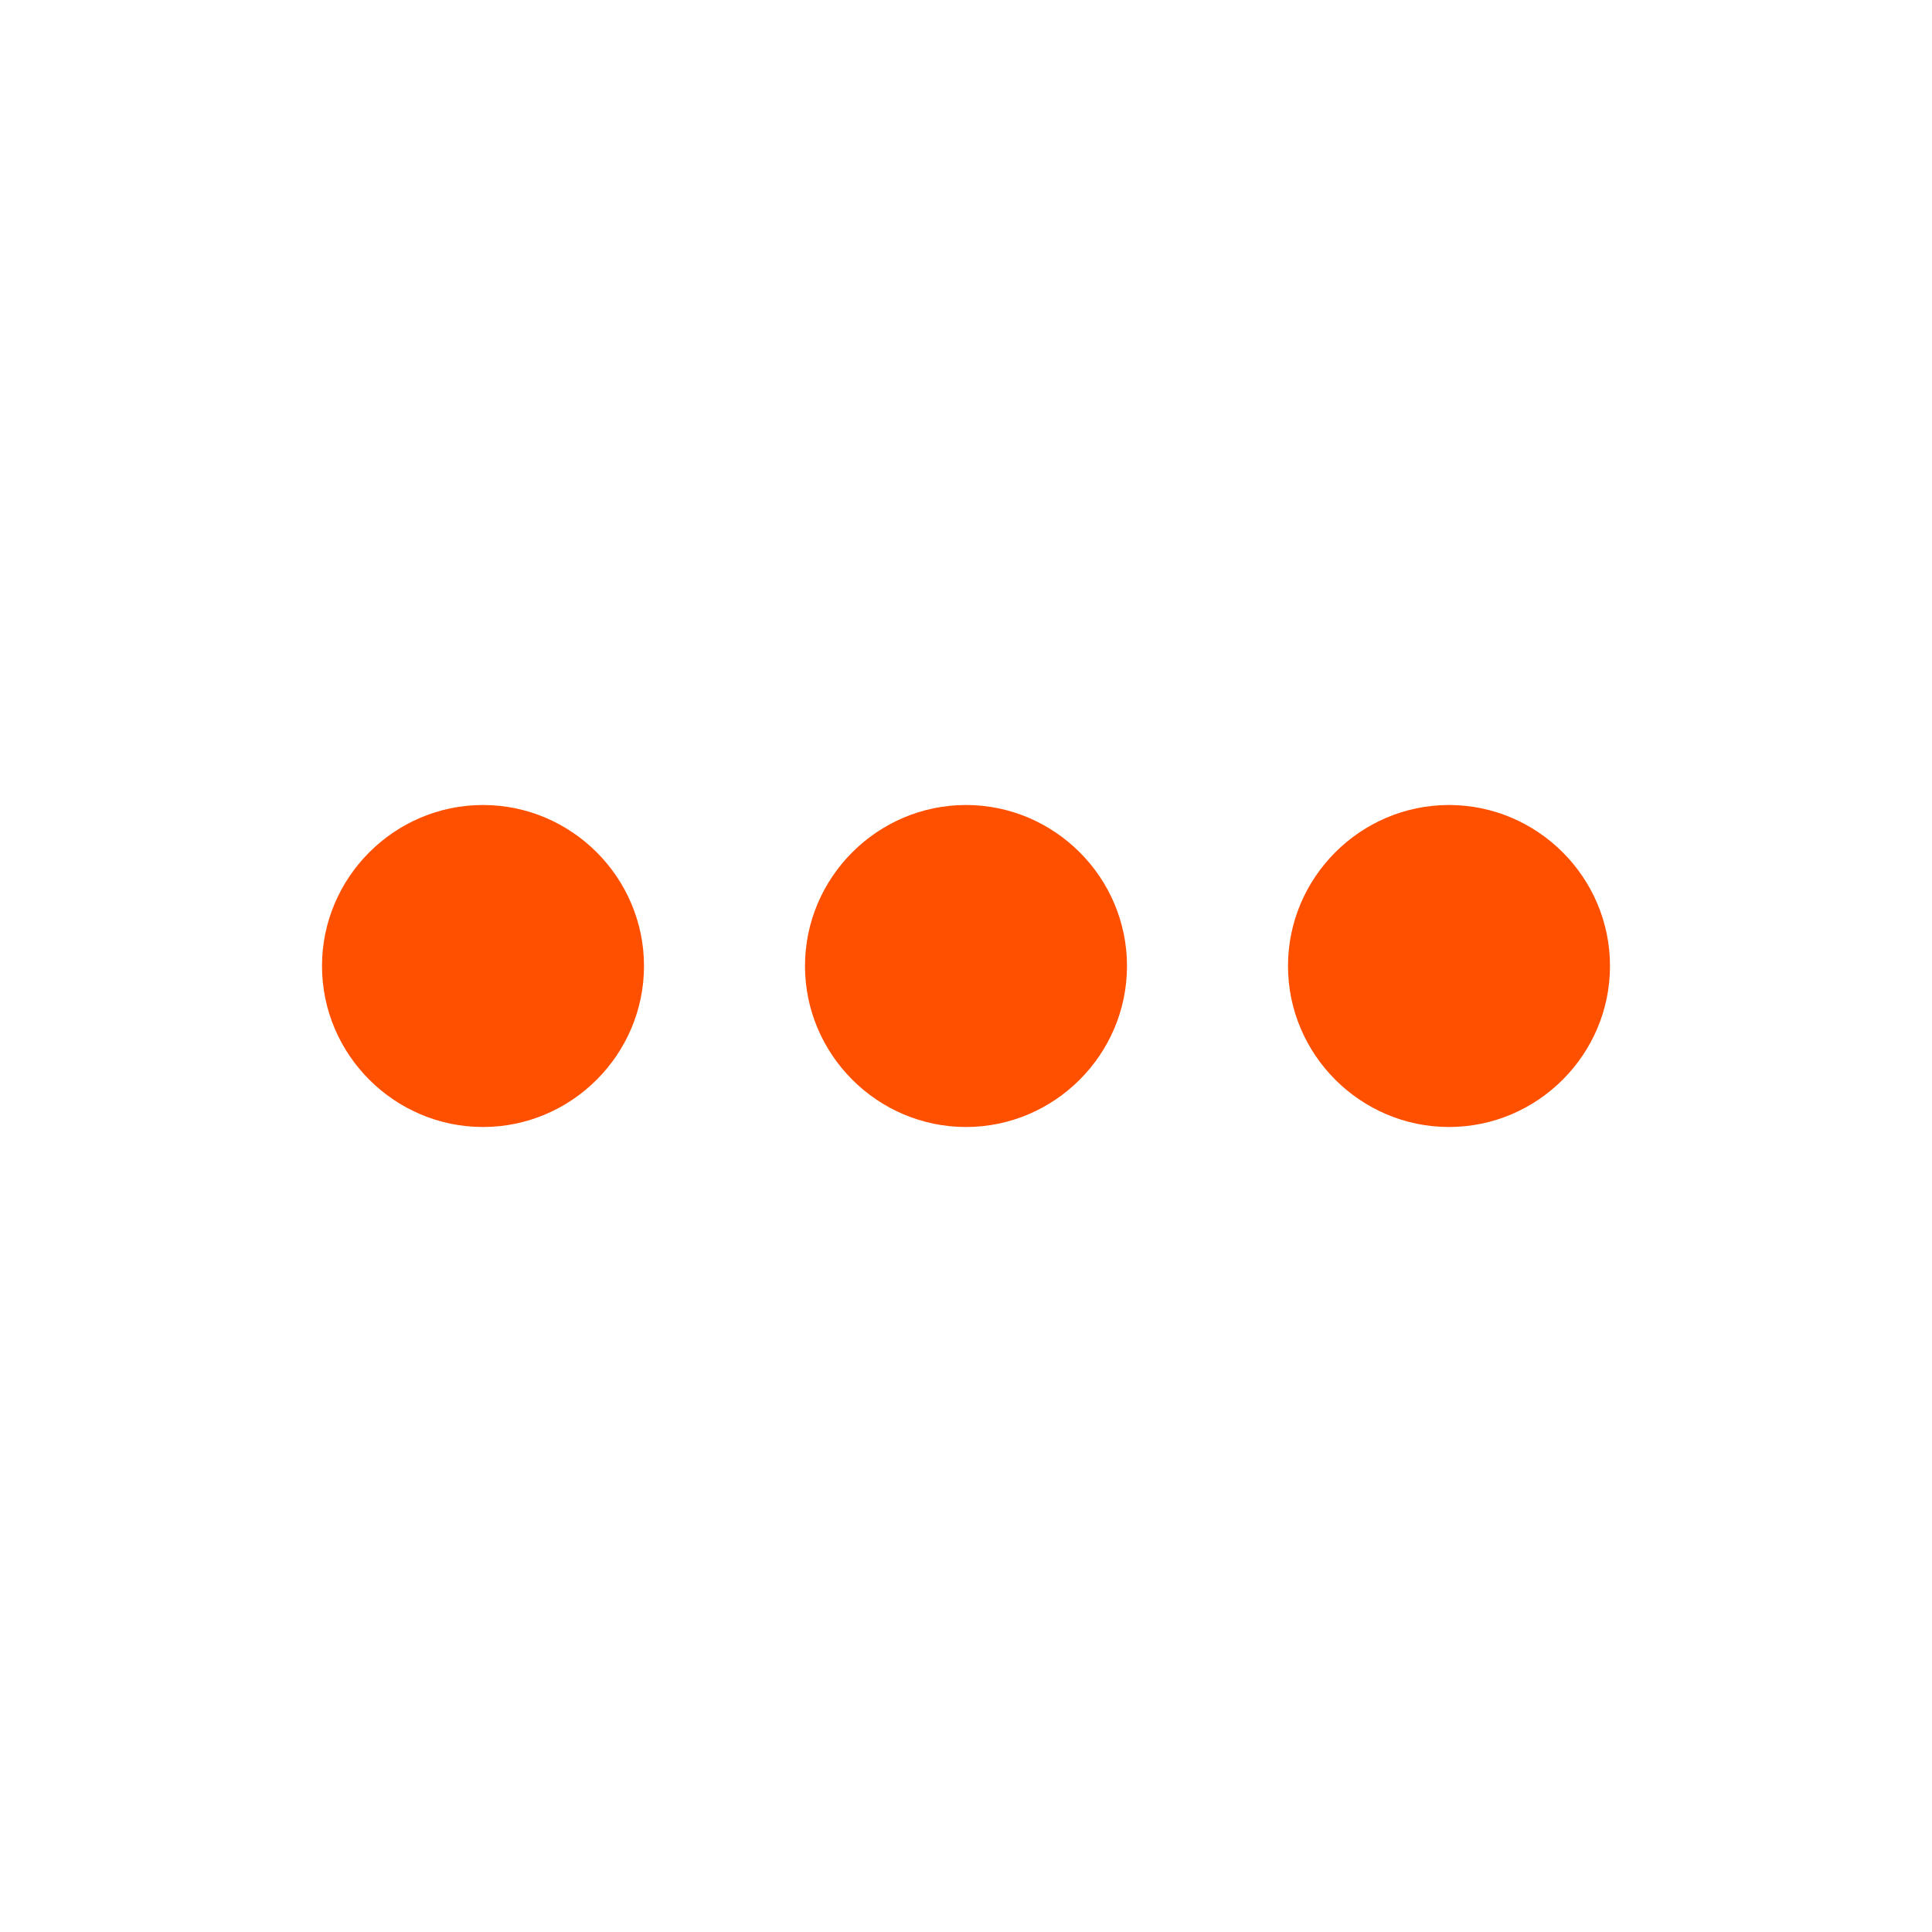 <svg width="24" height="24" viewBox="0 0 24 24" fill="none" xmlns="http://www.w3.org/2000/svg">
    <path fill-rule="evenodd" clip-rule="evenodd" d="M8 12c0-1.1-.9-2-2-2s-2 .9-2 2 .9 2 2 2 2-.9 2-2zm2 0c0 1.1.9 2 2 2s2-.9 2-2-.9-2-2-2-2 .9-2 2zm8 2c-1.1 0-2-.9-2-2s.9-2 2-2 2 .9 2 2-.9 2-2 2z" fill="#FF5000"/>
</svg>
